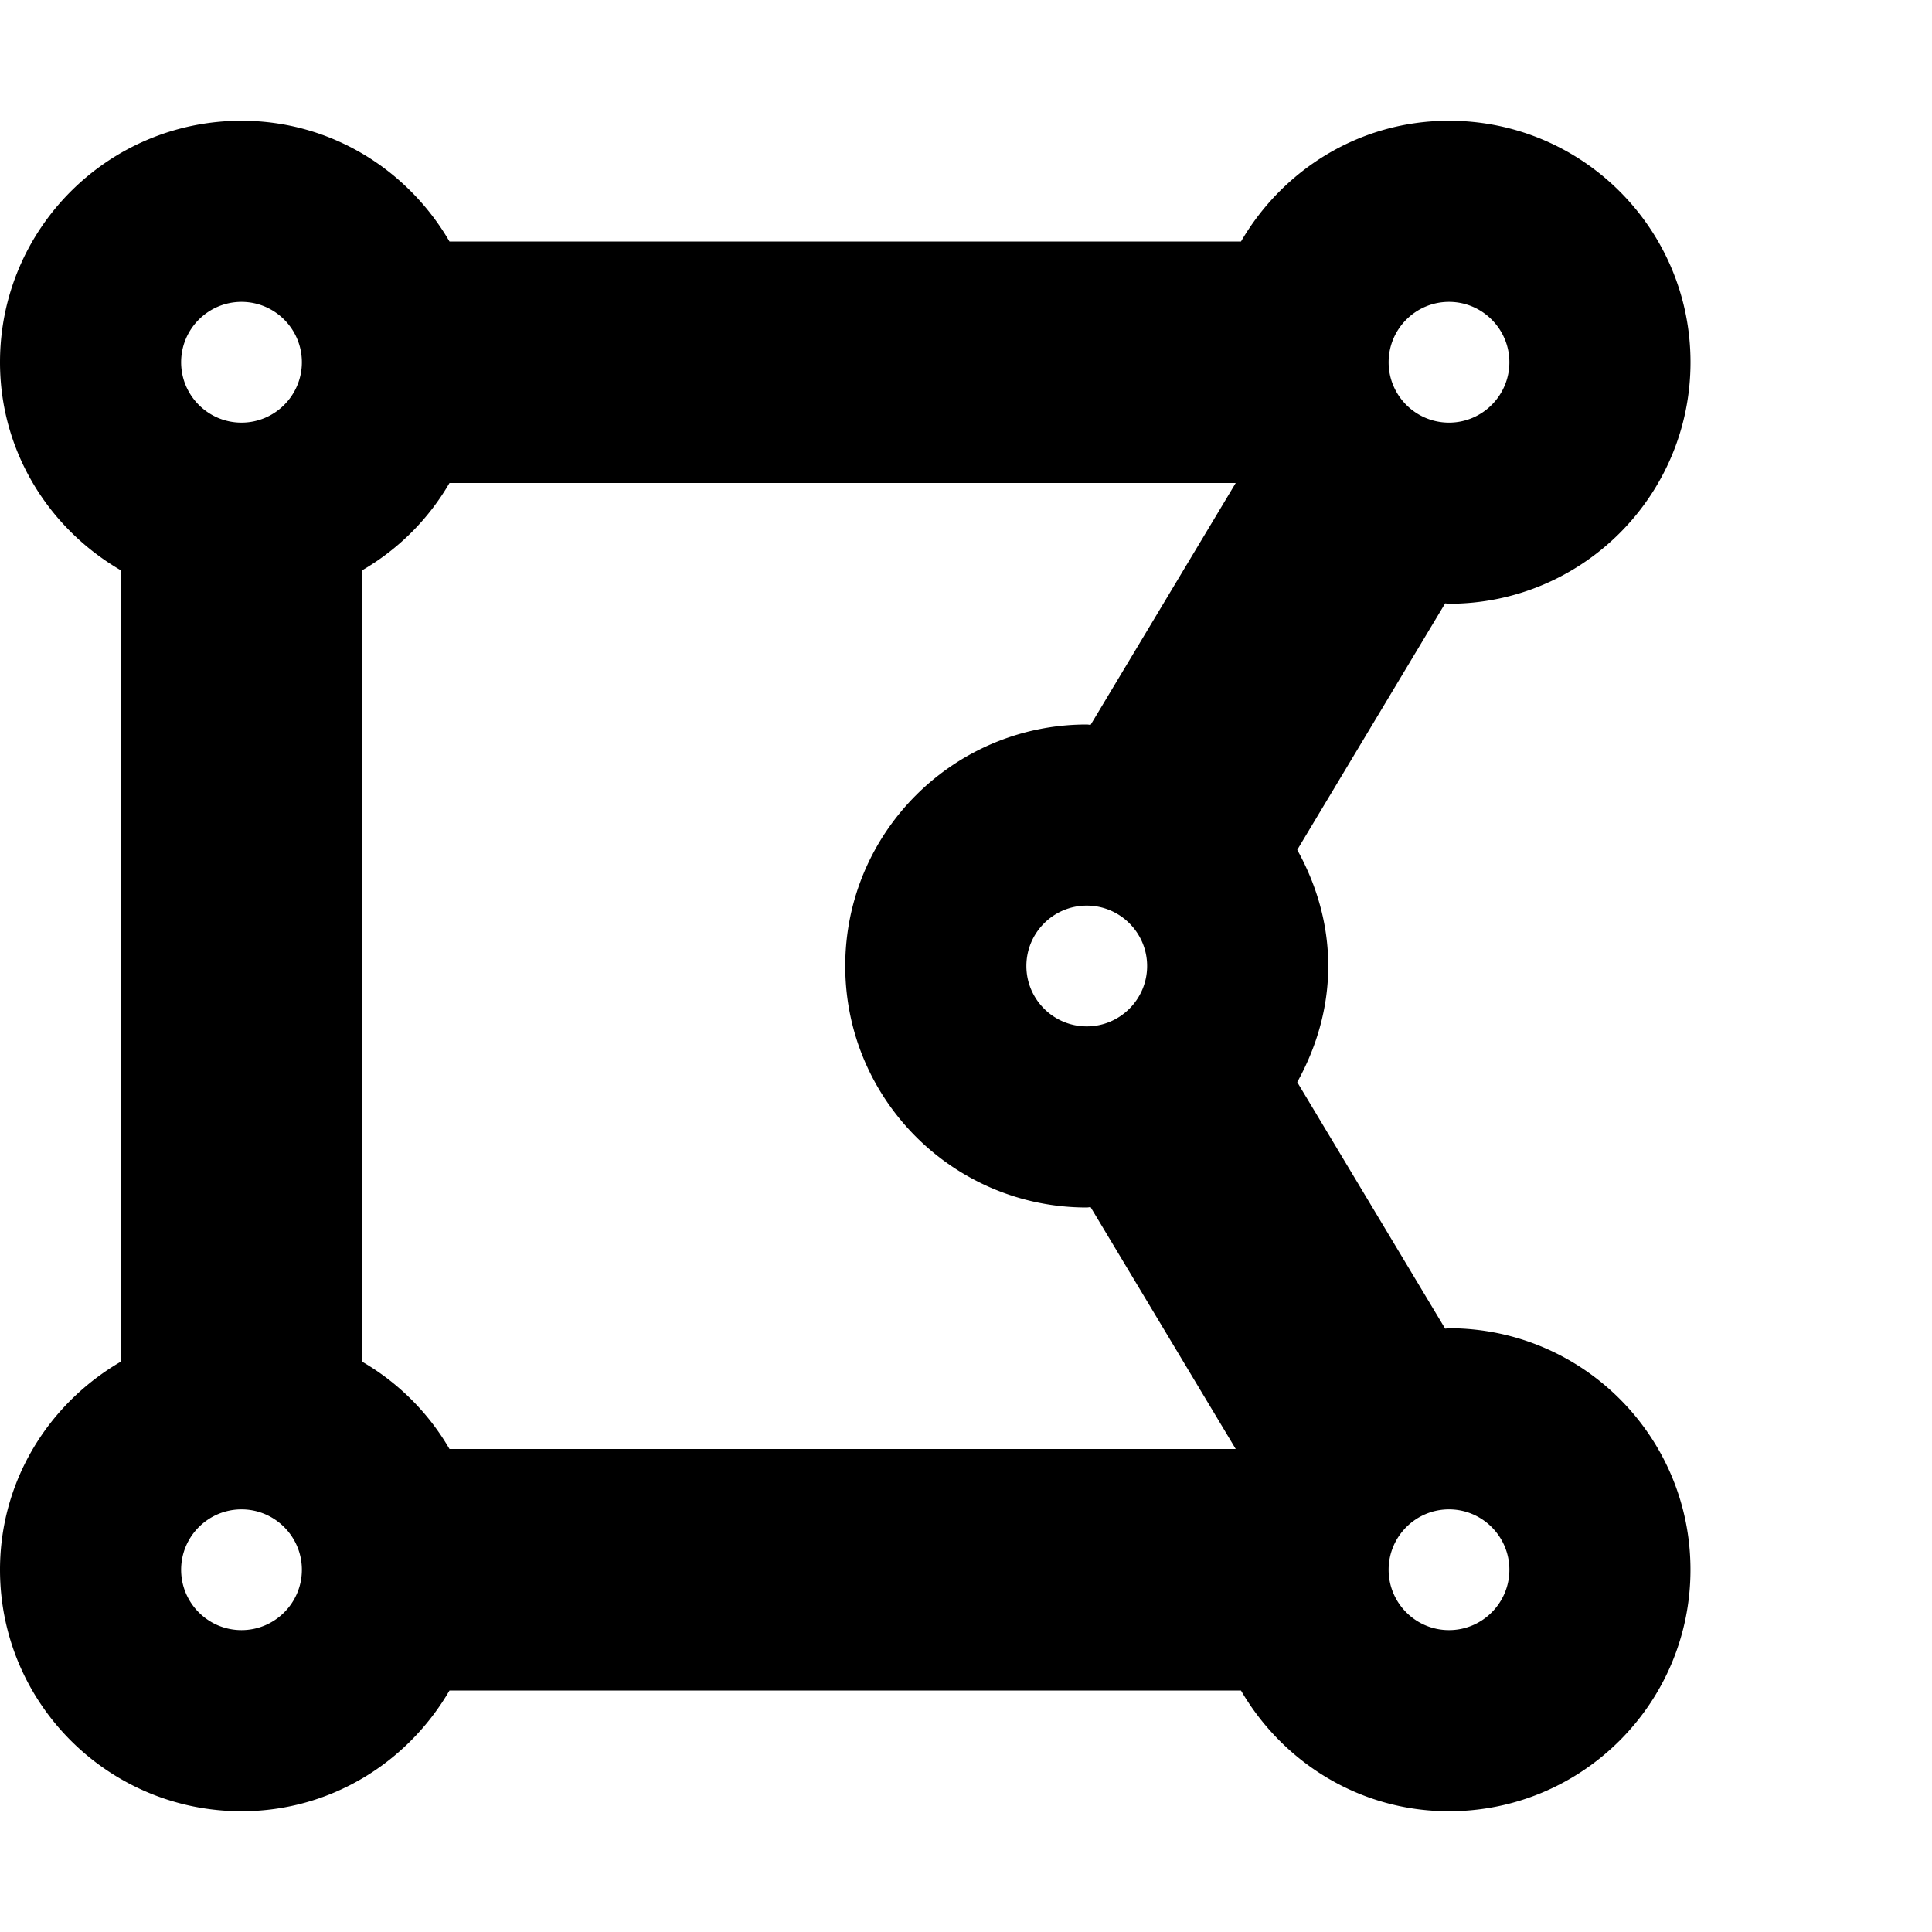 <svg xmlns="http://www.w3.org/2000/svg" version="1.1" viewBox="0 0 512 512" fill="currentColor"><path fill="currentColor" d="M384 352c-.35 0-.67.1-1.02.1l-39.2-65.32c5.07-9.17 8.22-19.56 8.22-30.78s-3.14-21.61-8.22-30.78l39.2-65.32c.35.01.67.1 1.02.1c35.35 0 64-28.65 64-64s-28.65-64-64-64c-23.63 0-44.04 12.95-55.12 32H119.12C108.04 44.95 87.63 32 64 32C28.65 32 0 60.65 0 96c0 23.63 12.95 44.04 32 55.12v209.75C12.95 371.96 0 392.37 0 416c0 35.35 28.65 64 64 64c23.63 0 44.04-12.95 55.12-32h209.75c11.09 19.05 31.49 32 55.12 32c35.35 0 64-28.65 64-64c.01-35.35-28.64-64-63.99-64m-288 8.88V151.12A63.825 63.825 0 0 0 119.12 128h208.36l-38.46 64.1c-.35-.01-.67-.1-1.02-.1c-35.35 0-64 28.65-64 64s28.65 64 64 64c.35 0 .67-.1 1.02-.1l38.46 64.1H119.12A63.748 63.748 0 0 0 96 360.88M272 256c0-8.82 7.18-16 16-16s16 7.18 16 16s-7.18 16-16 16s-16-7.18-16-16M400 96c0 8.82-7.18 16-16 16s-16-7.18-16-16s7.18-16 16-16s16 7.18 16 16M64 80c8.82 0 16 7.18 16 16s-7.18 16-16 16s-16-7.18-16-16s7.18-16 16-16M48 416c0-8.82 7.18-16 16-16s16 7.18 16 16s-7.18 16-16 16s-16-7.18-16-16m336 16c-8.82 0-16-7.18-16-16s7.18-16 16-16s16 7.18 16 16s-7.18 16-16 16"/></svg>